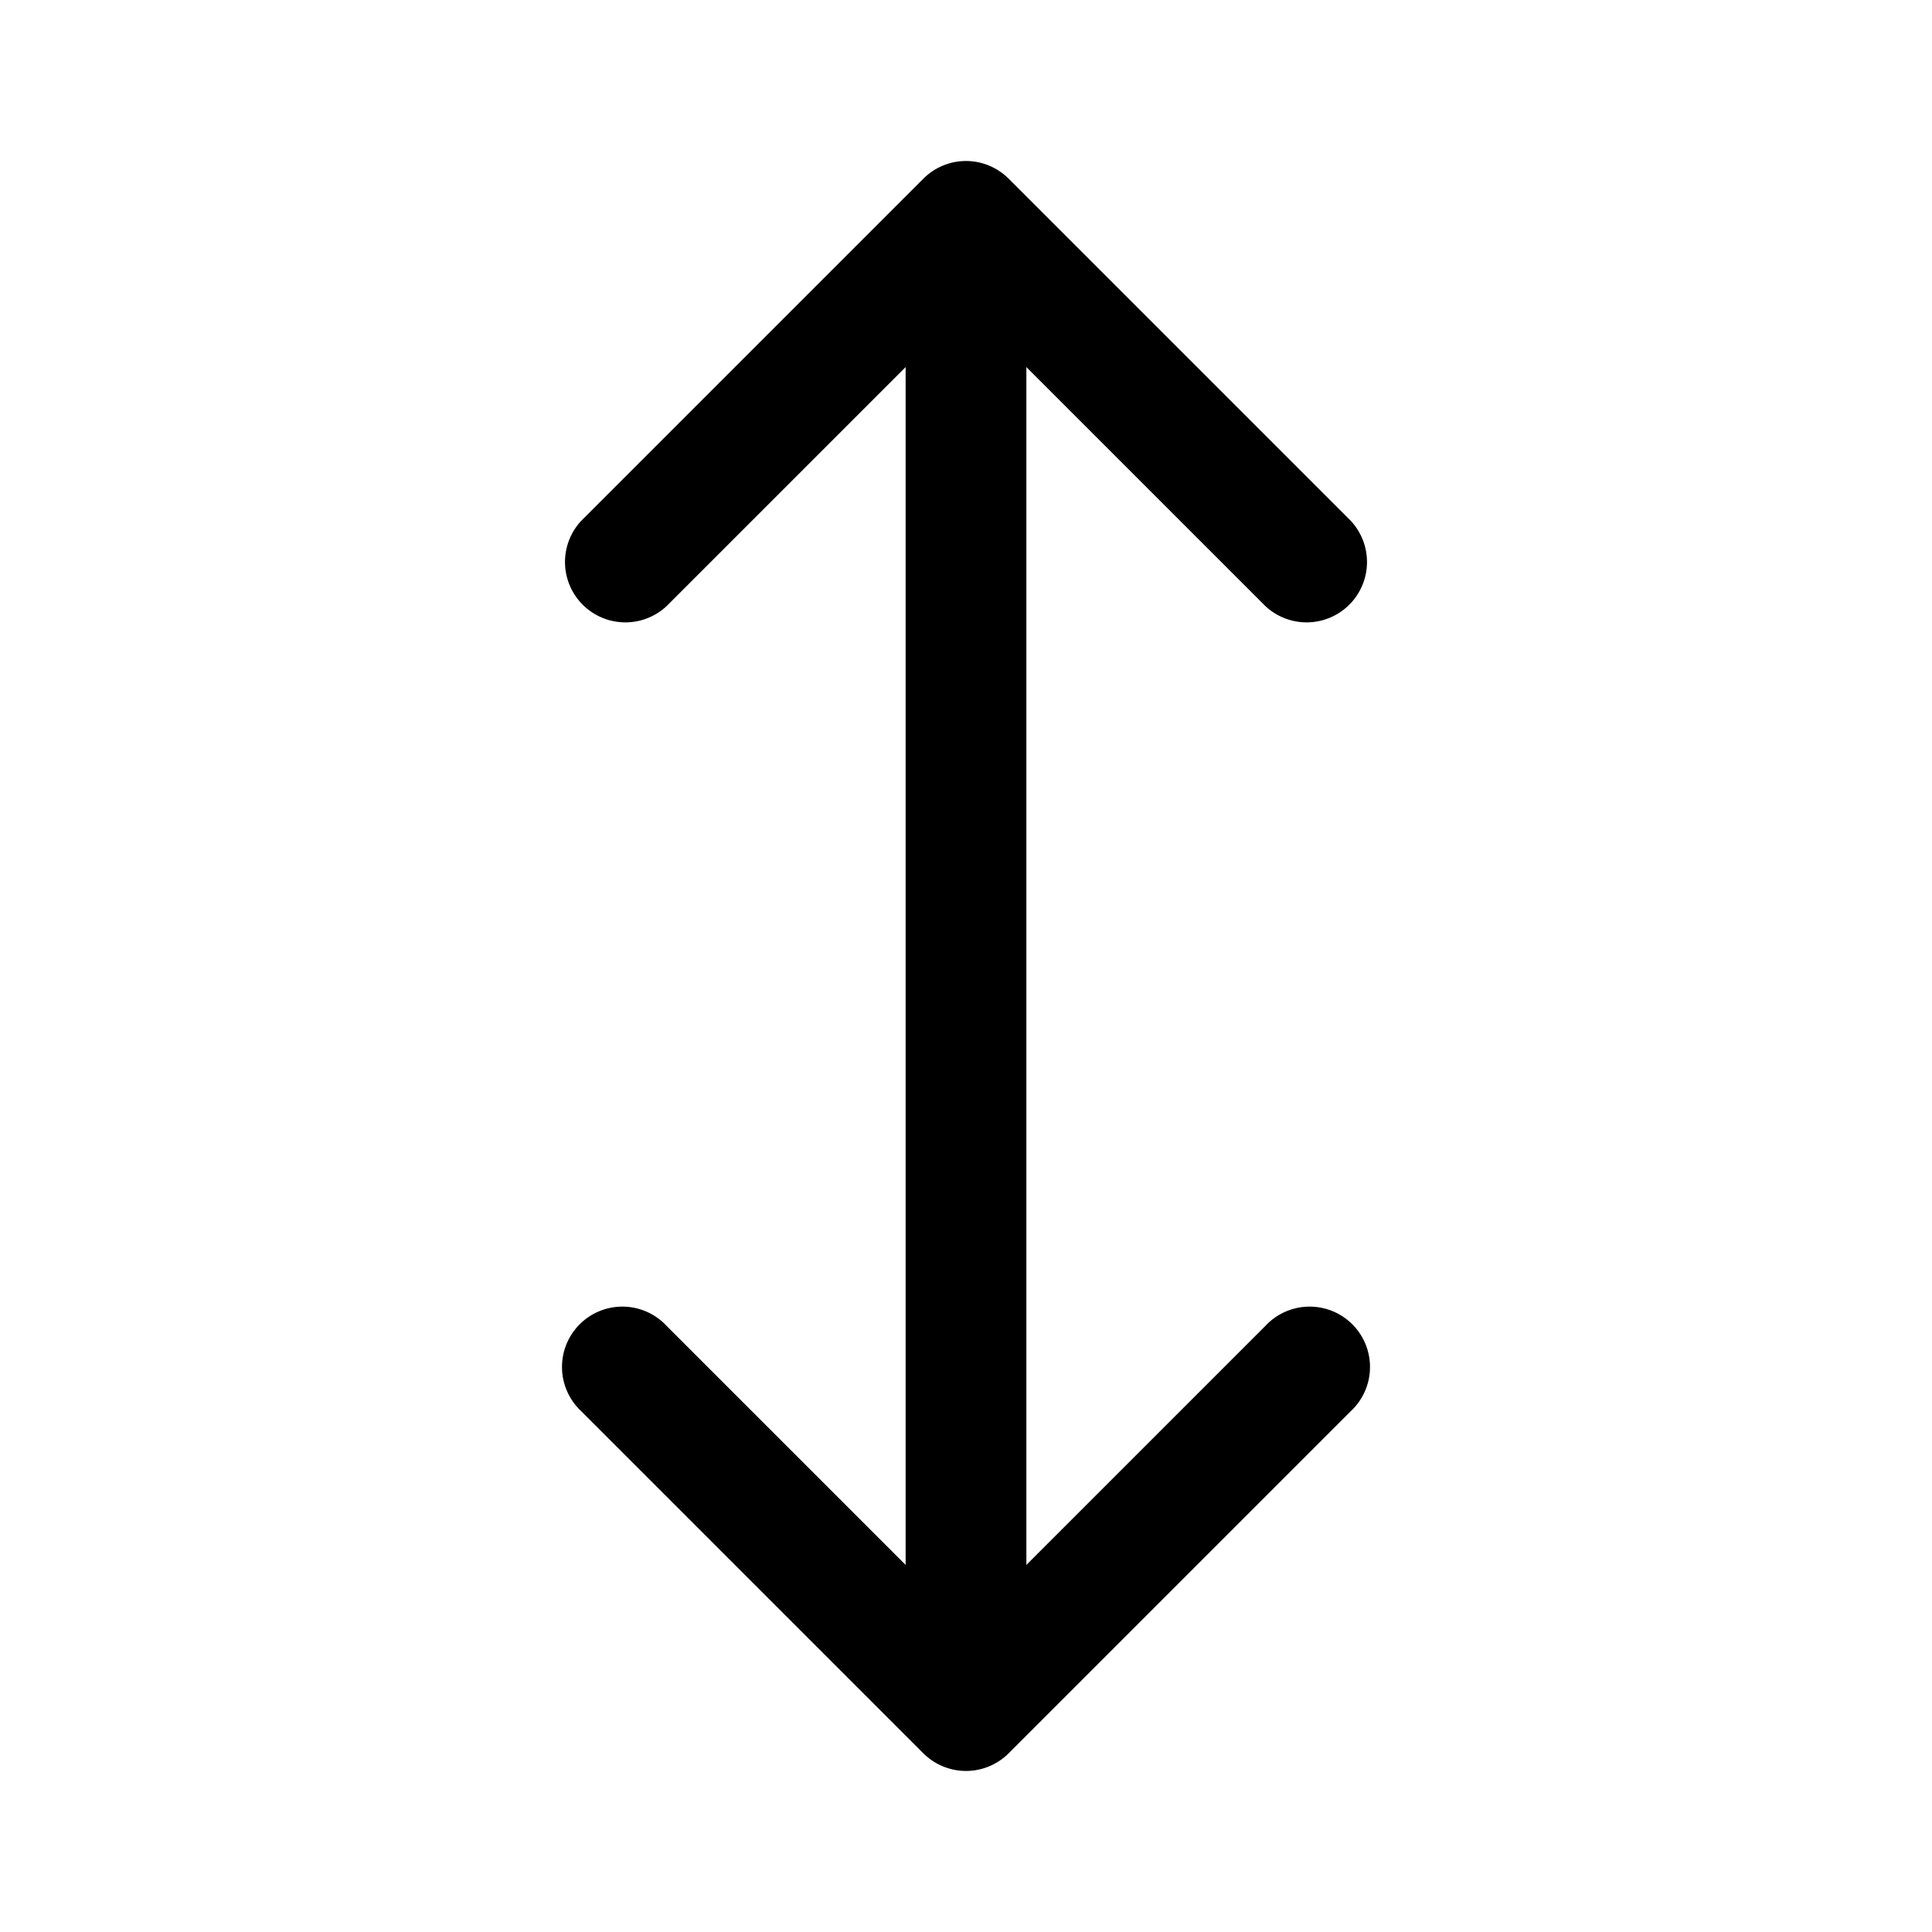 <svg xmlns="http://www.w3.org/2000/svg" width="24" height="24" fill="none" viewBox="0 0 24 24">
  <path fill="currentColor" fill-rule="evenodd" d="M12 2a.75.75 0 0 1 .53.22l4.25 4.25a.75.75 0 0 1-1.06 1.06l-2.97-2.97v14.88l2.97-2.97a.75.75 0 1 1 1.06 1.06l-4.25 4.25a.75.75 0 0 1-1.06 0l-4.25-4.25a.75.75 0 1 1 1.06-1.06l2.97 2.97V4.56L8.28 7.53a.75.75 0 0 1-1.06-1.06l4.25-4.25A.75.75 0 0 1 12 2Z" clip-rule="evenodd"/>
</svg>
